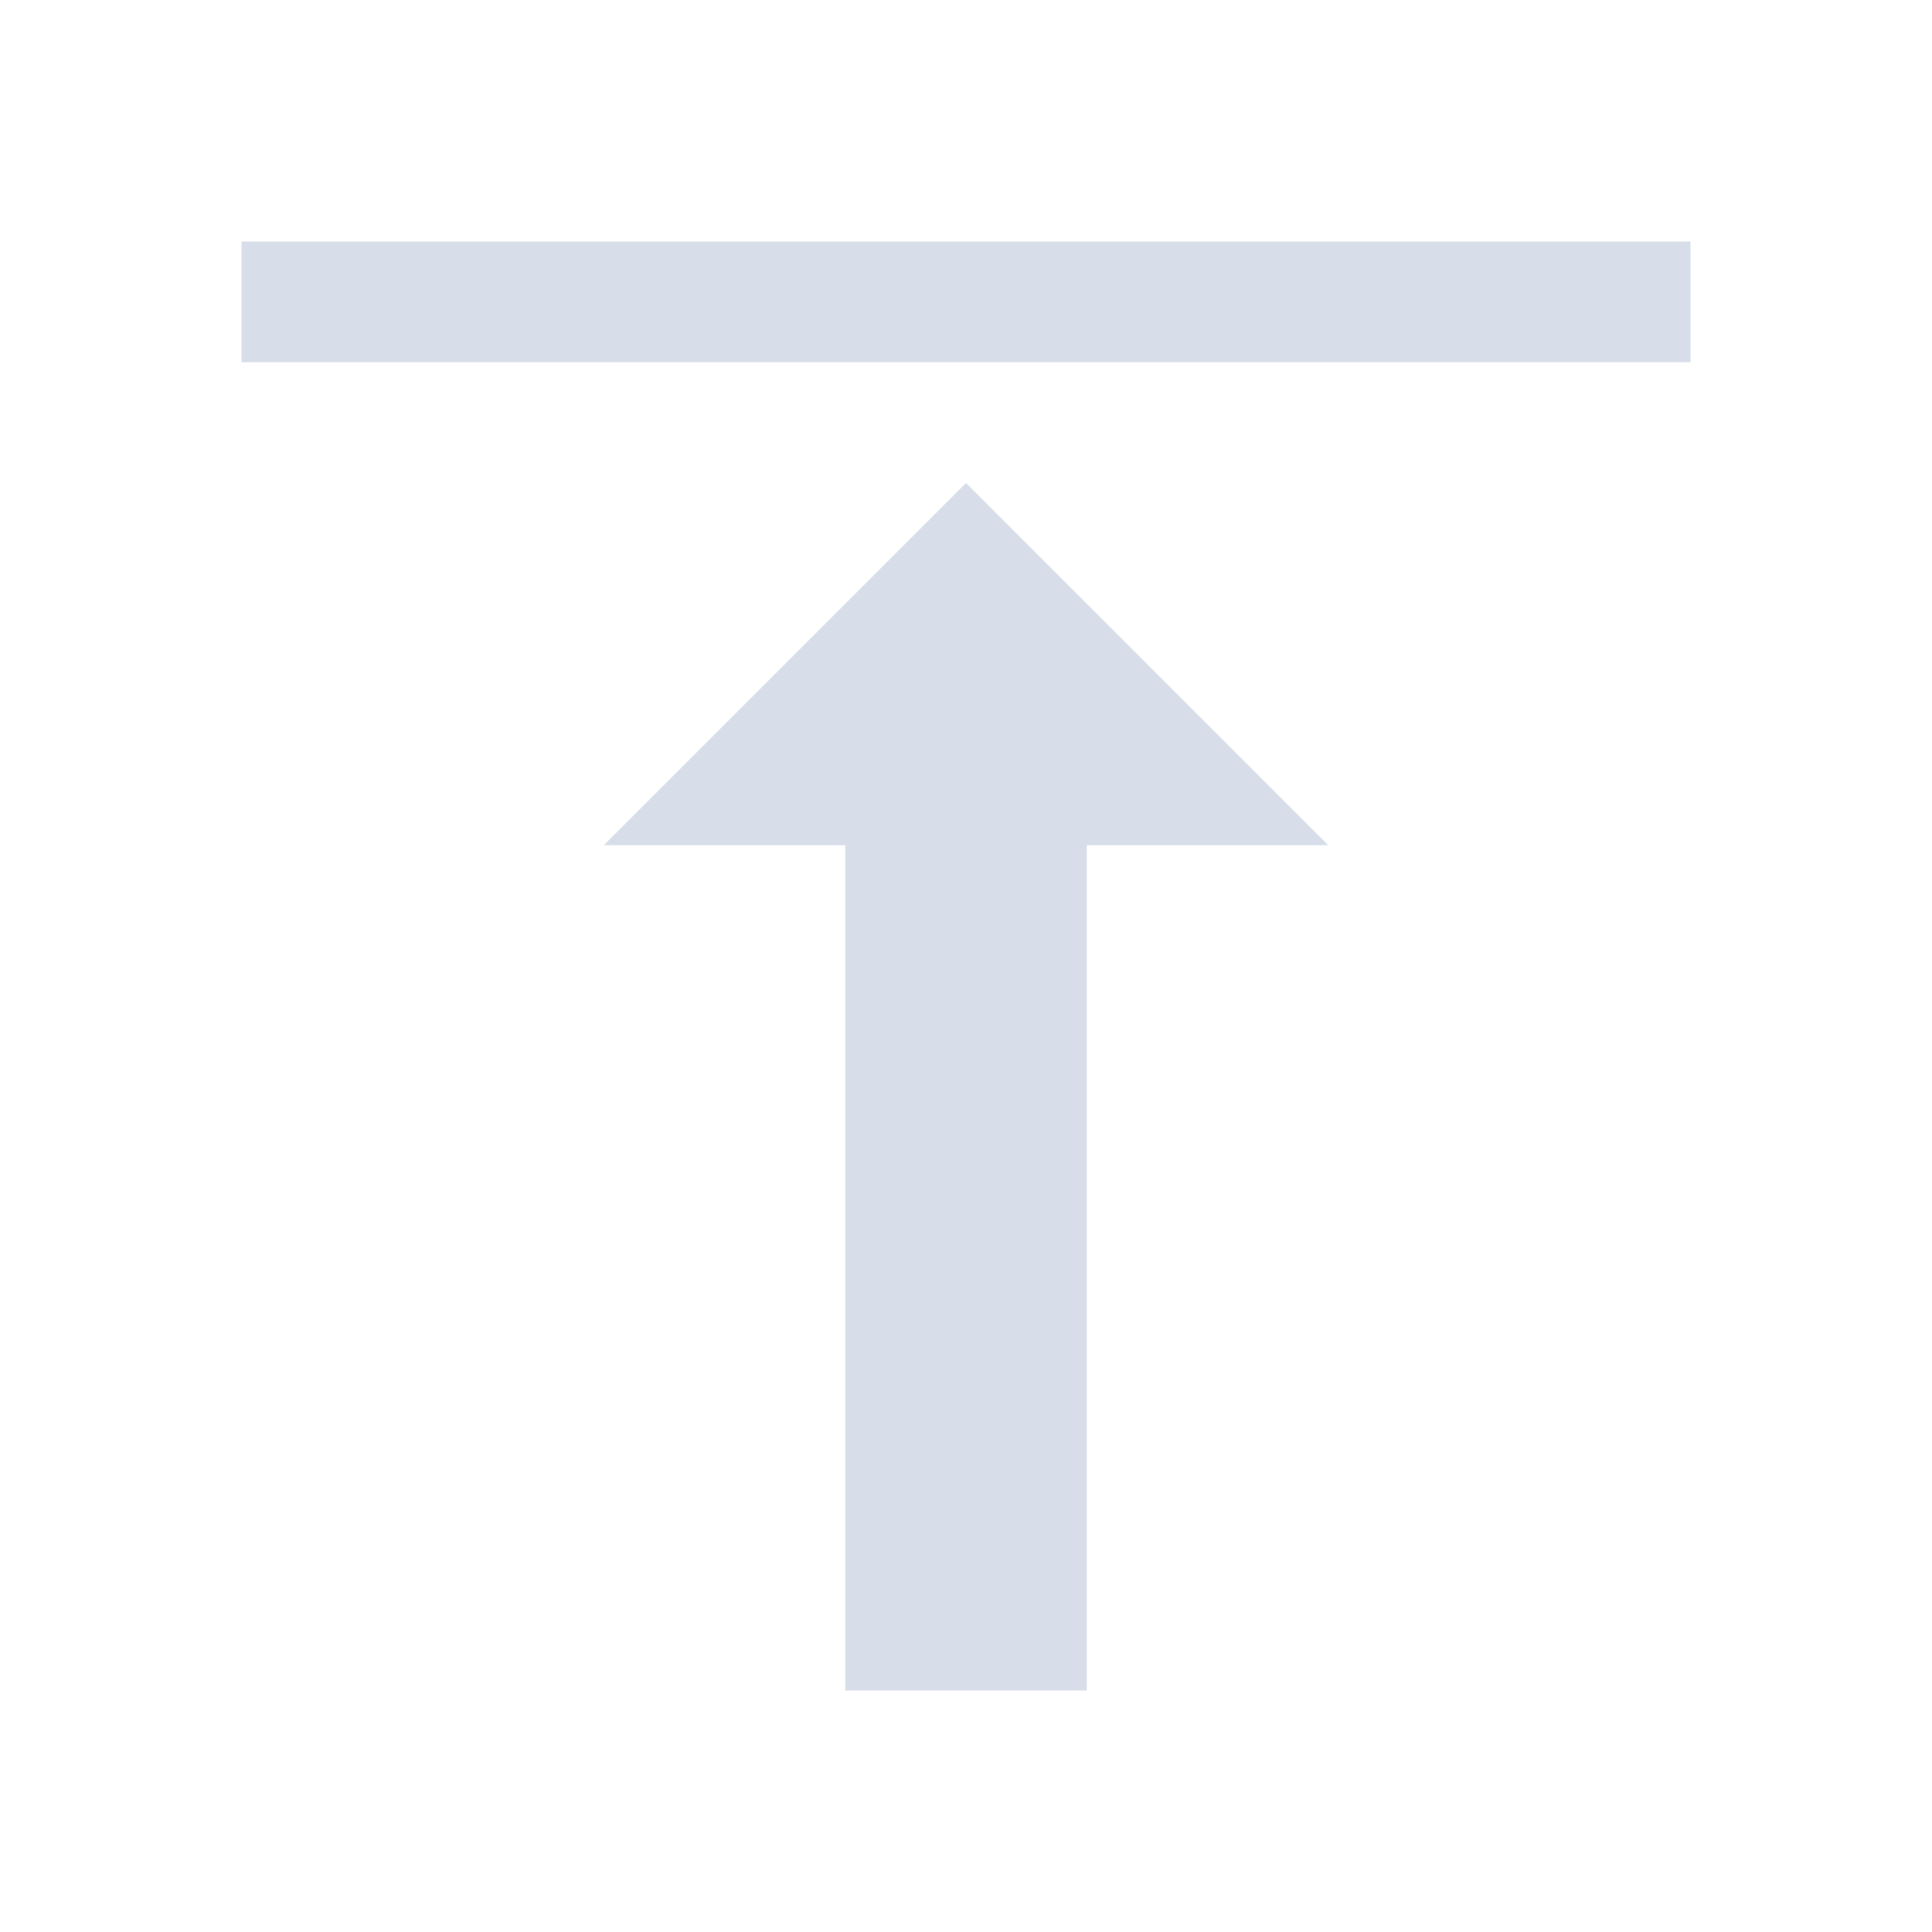<svg viewBox="0 0 16 16" xmlns="http://www.w3.org/2000/svg">
 <defs>
  <style type="text/css">.ColorScheme-Text {
        color:#d8dee9;
      }</style>
 </defs>
 <path class="ColorScheme-Text" d="m2 2v1h12v-1h-12zm6 2-3 3h2v7h2v-7h2l-3-3z" fill="currentColor"/>
</svg>
